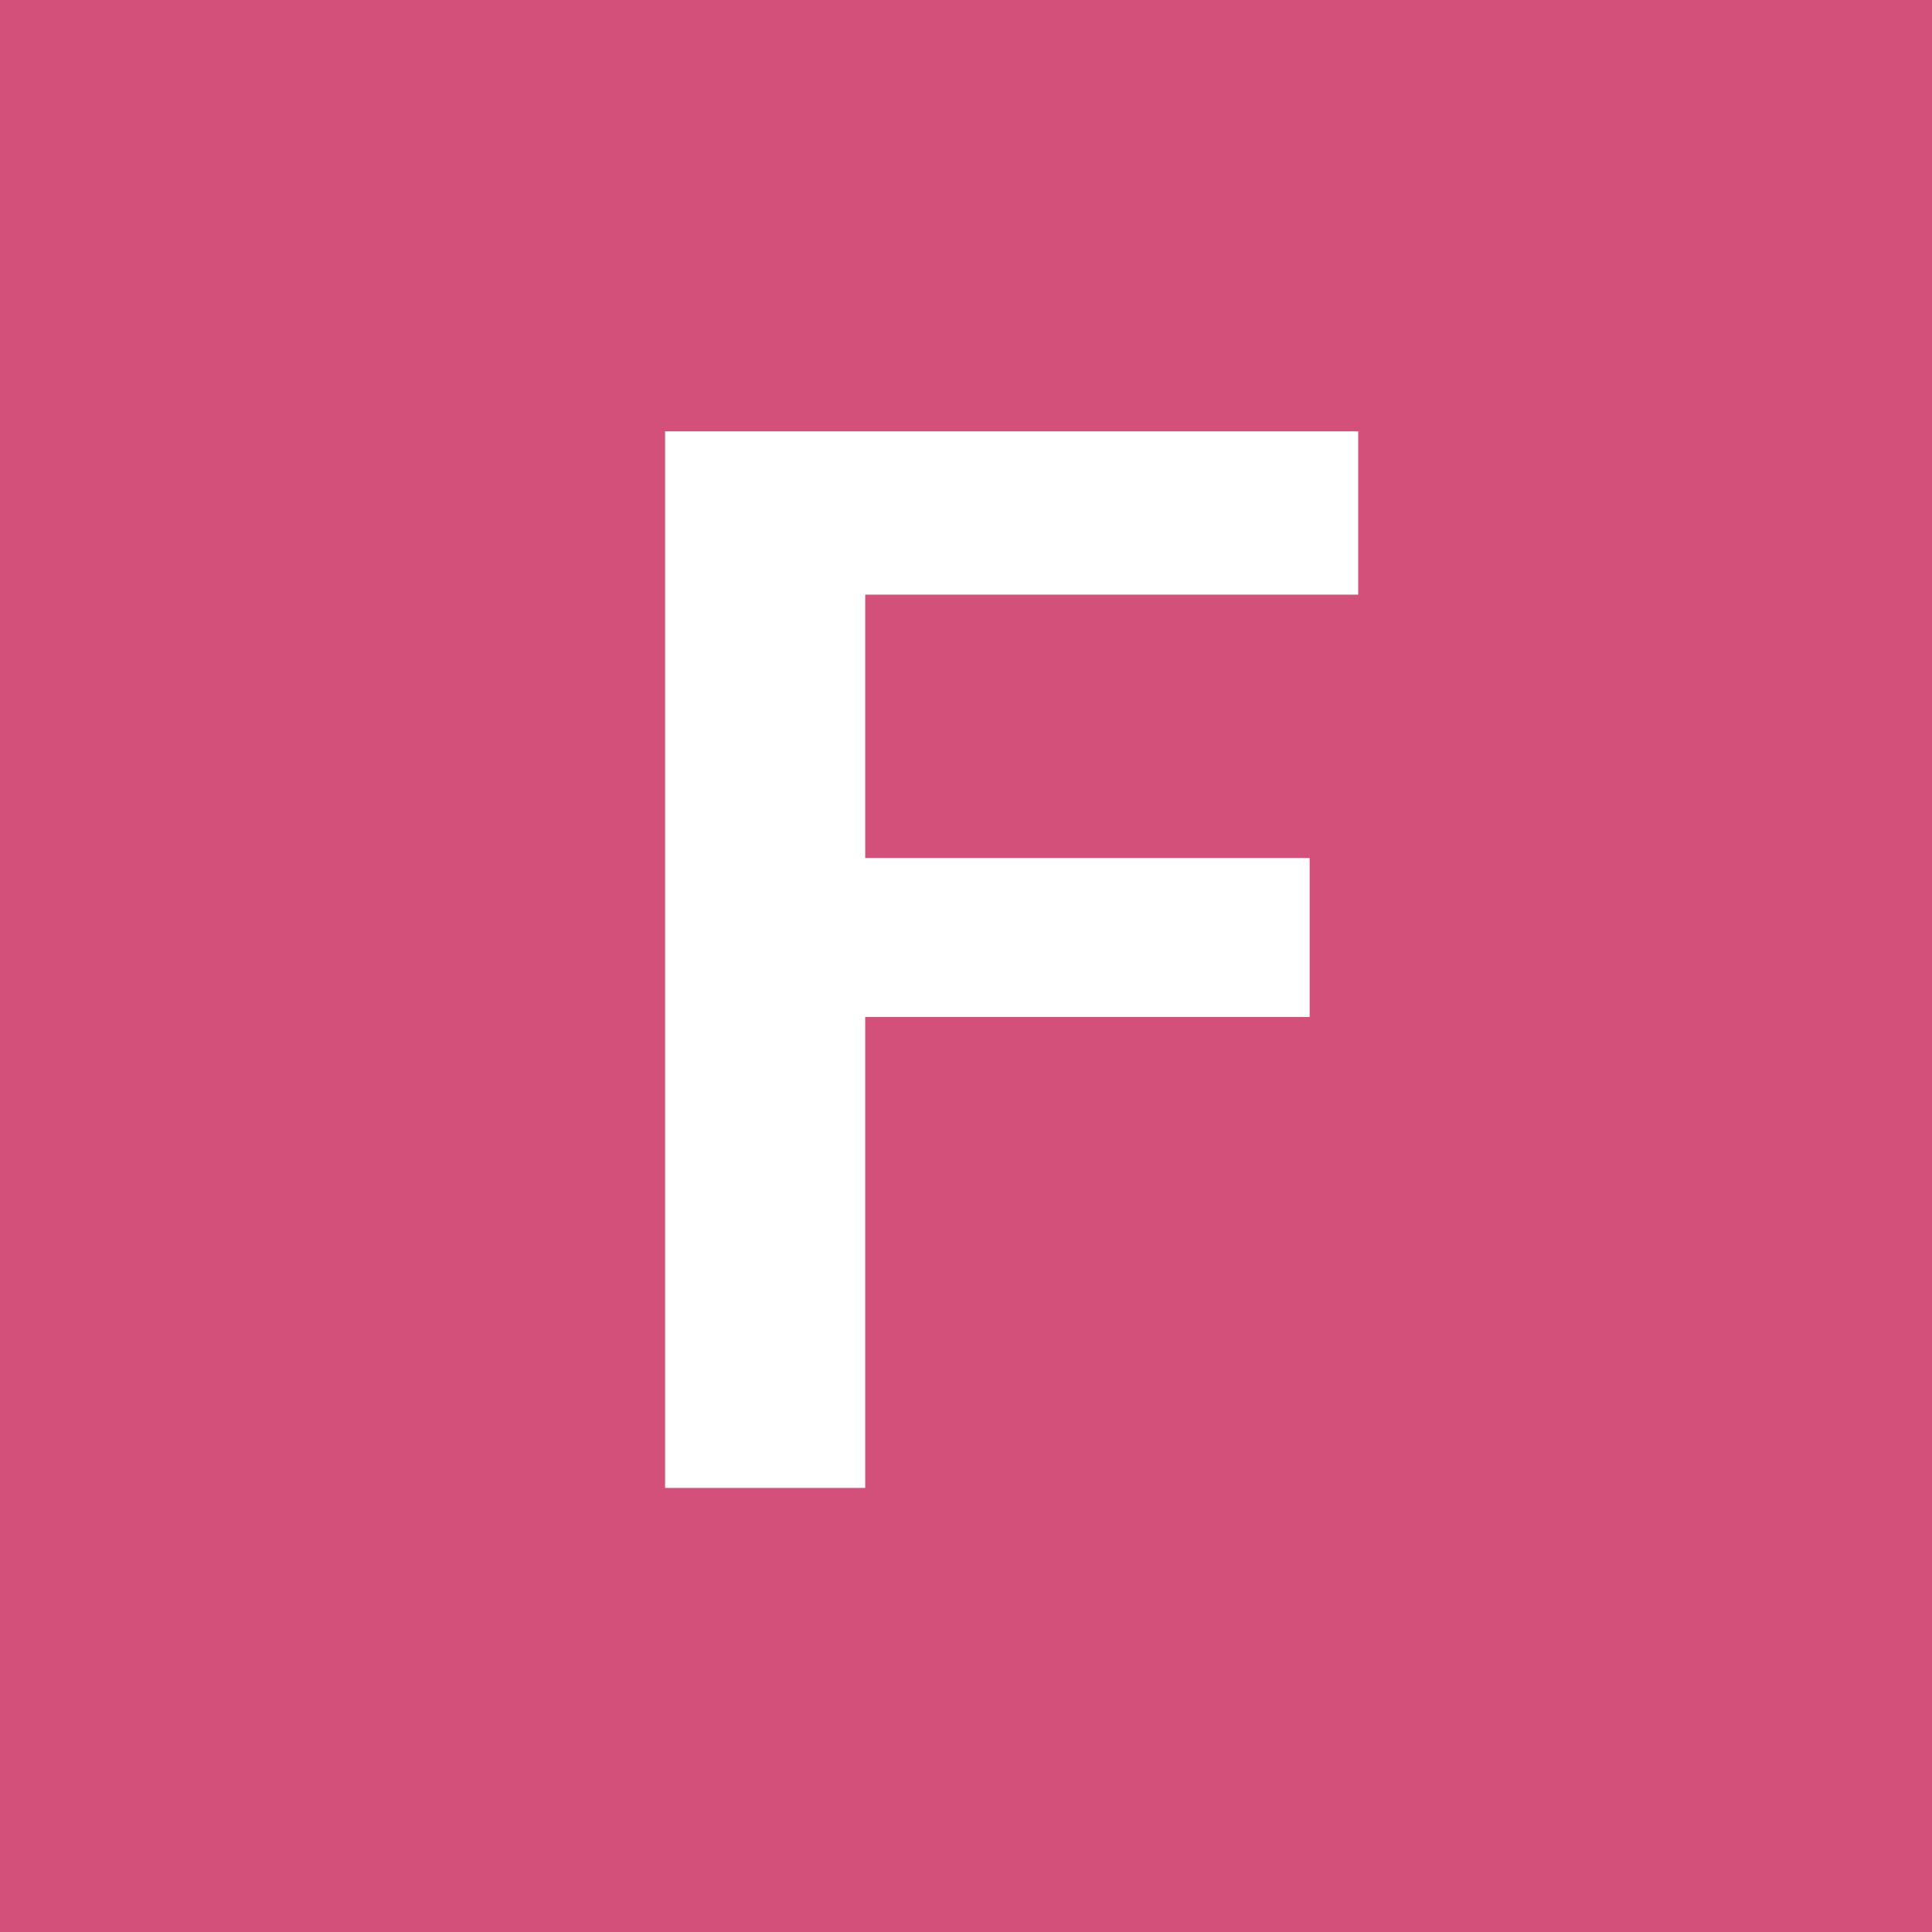 <?xml version="1.0" encoding="utf-8"?>
<!-- Generator: Adobe Illustrator 27.6.1, SVG Export Plug-In . SVG Version: 6.00 Build 0)  -->
<svg version="1.1" id="Cartouche" xmlns="http://www.w3.org/2000/svg" xmlns:xlink="http://www.w3.org/1999/xlink" x="0px" y="0px"
	 viewBox="0 0 512 512" style="enable-background:new 0 0 512 512;" xml:space="preserve">
<style type="text/css">
	.st0{fill:#D3507A;}
	.st1{fill:#FFFFFF;}
</style>
<rect class="st0" width="512" height="512"/>
<g>
	<path class="st1" d="M229.29,157.59v69.81h117.78v42.12H229.29v124.8h-53.04V114.3h183.69v43.29H229.29z"/>
</g>
</svg>
